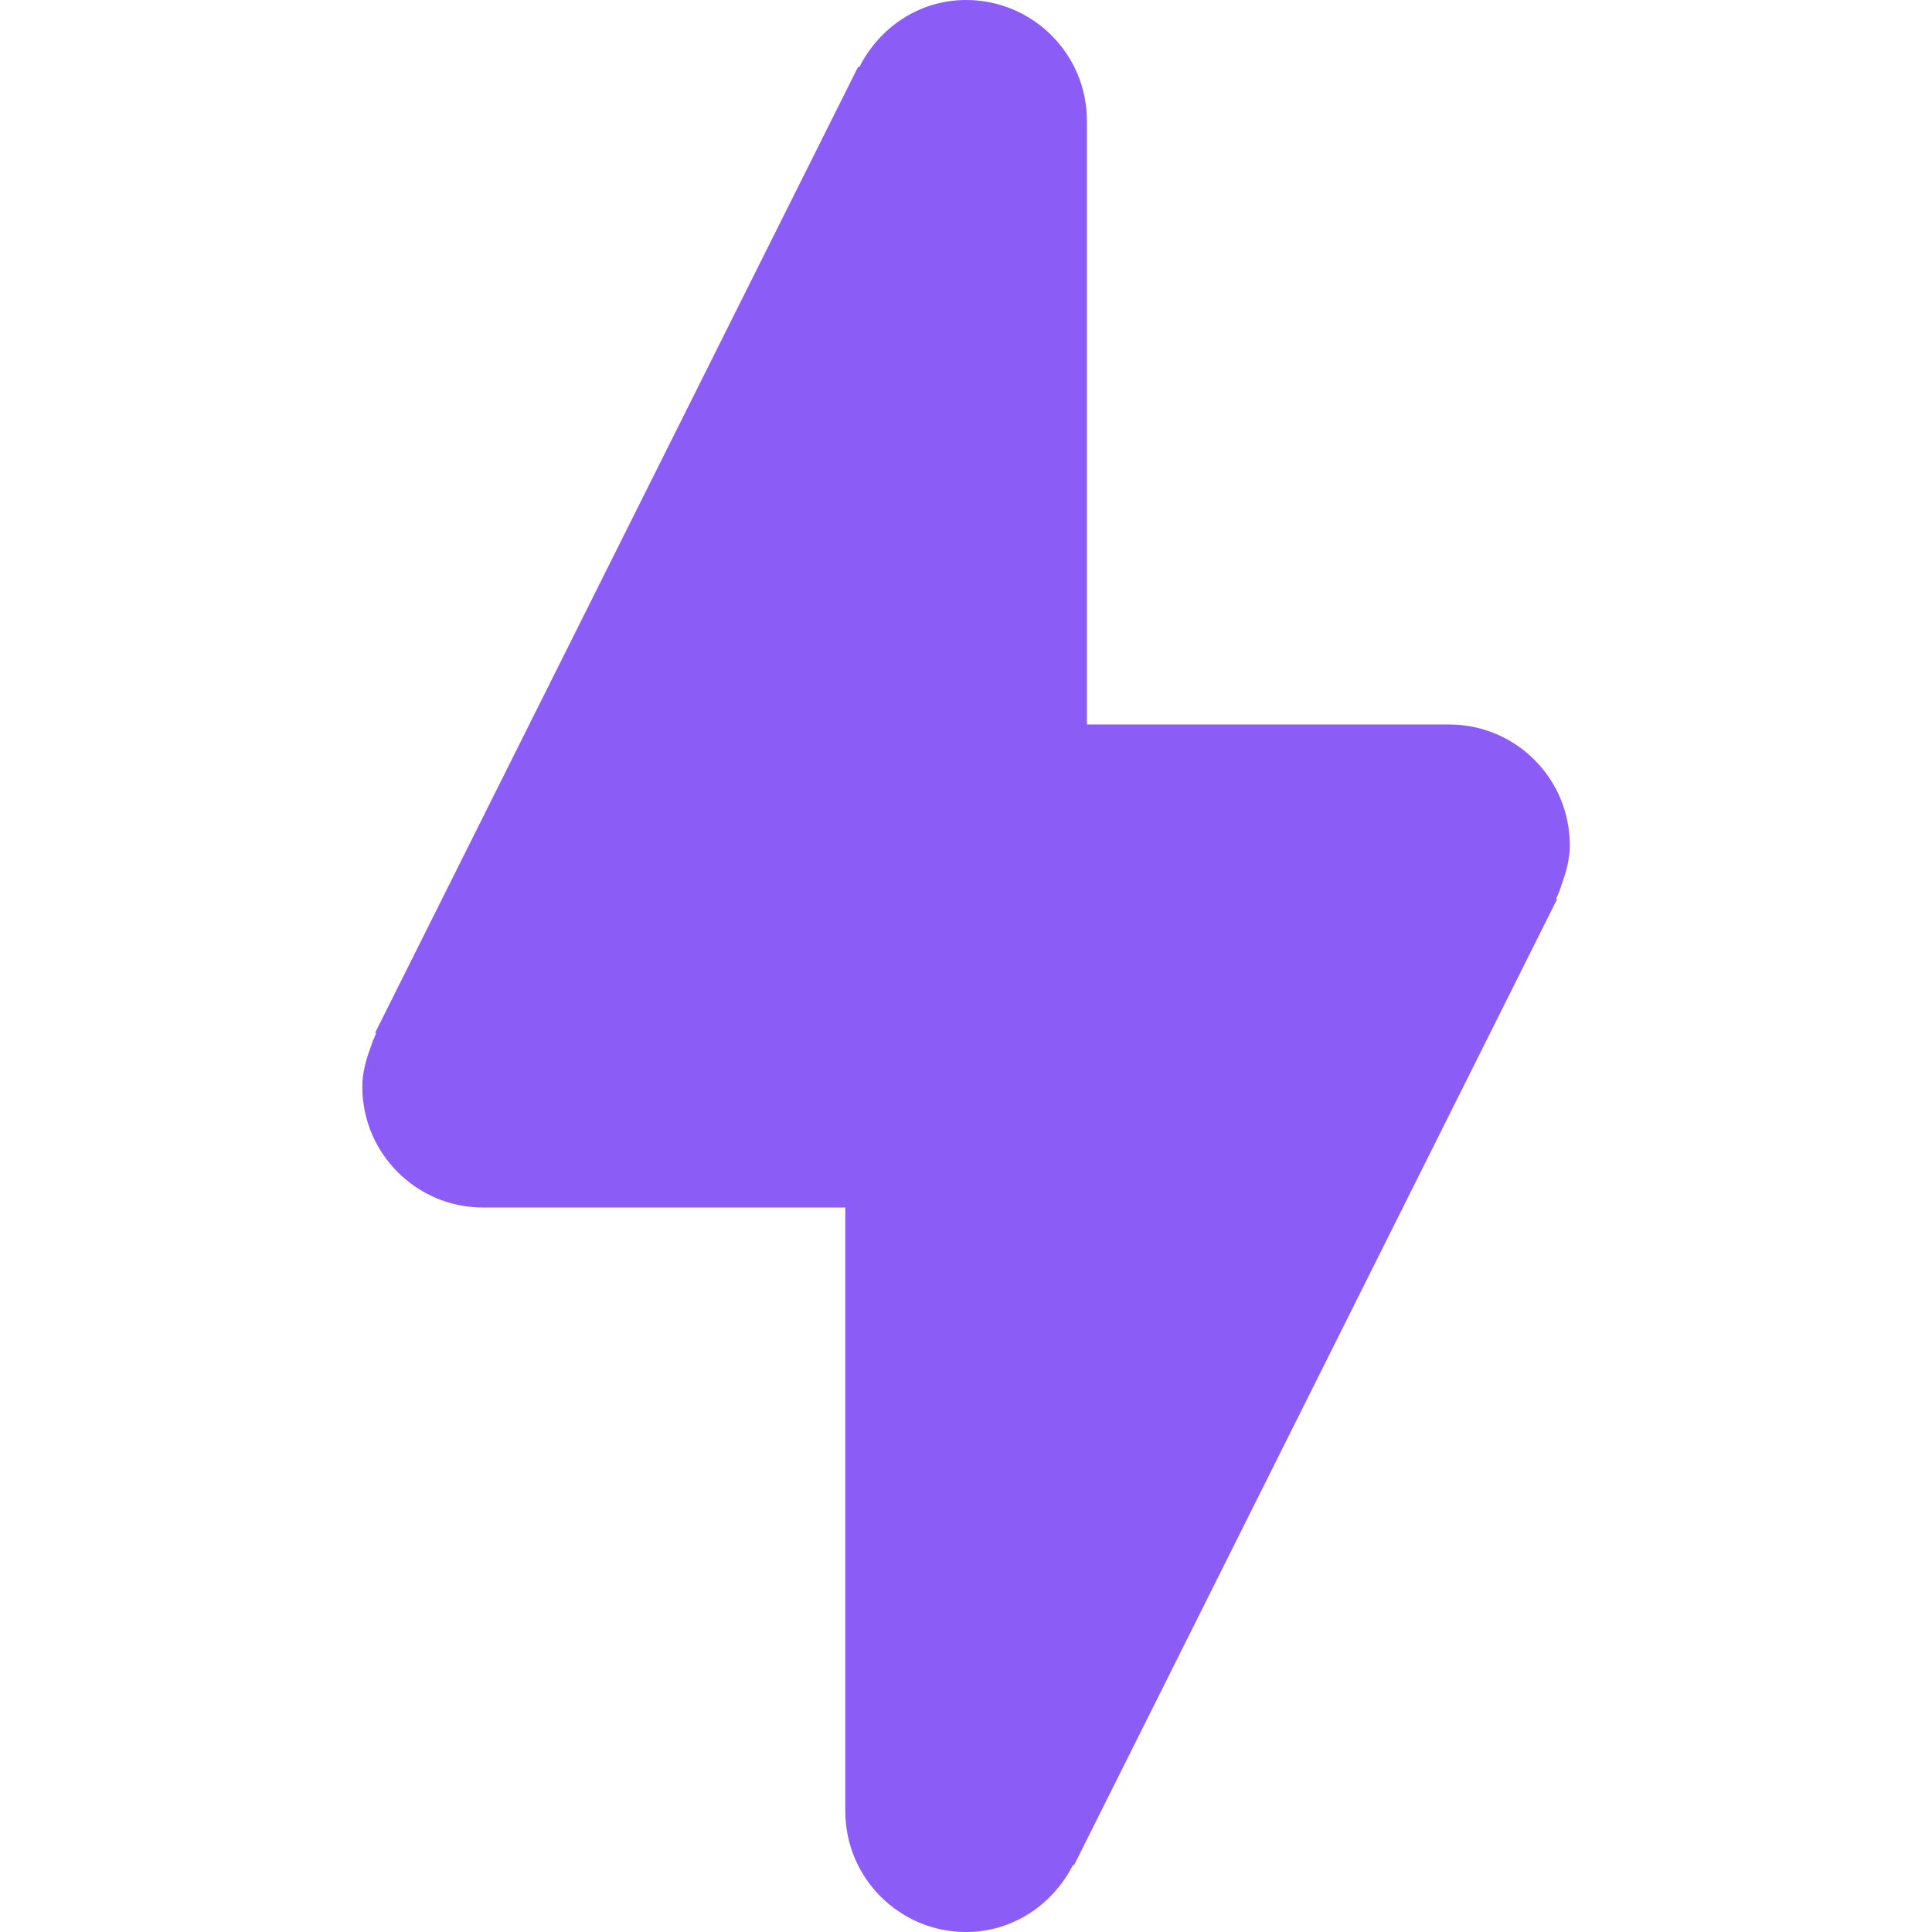 <?xml version="1.0" standalone="no"?><!DOCTYPE svg PUBLIC "-//W3C//DTD SVG 1.1//EN" "http://www.w3.org/Graphics/SVG/1.1/DTD/svg11.dtd"><svg t="1744353206979" class="icon" viewBox="0 0 1024 1024" version="1.1" xmlns="http://www.w3.org/2000/svg" p-id="10625" xmlns:xlink="http://www.w3.org/1999/xlink" width="18" height="18"><path d="M828.018 467.799c-0.939 2.968-1.874 5.782-3.251 8.532l0.5 0.278-255.99 511.985-0.5-0.278c-10.565 20.903-31.69 35.685-56.748 35.685-35.314 0-63.998-28.684-63.998-64.031L448.03 640.012 256.036 640.012c-35.313 0-63.998-28.684-63.998-64.031 0-7.061 1.749-13.56 4-19.81 1.001-2.938 2-5.749 3.374-8.499l-0.564-0.315L454.84 35.374l0.566 0.314c10.499-20.939 31.623-35.688 56.623-35.688 35.373 0 64.058 28.656 64.058 64.03l0 319.958 191.994 0c35.313 0 63.938 28.655 63.938 63.997C832.018 455.082 830.329 461.55 828.018 467.799z" fill="#8b5cf6" p-id="10626"></path></svg>